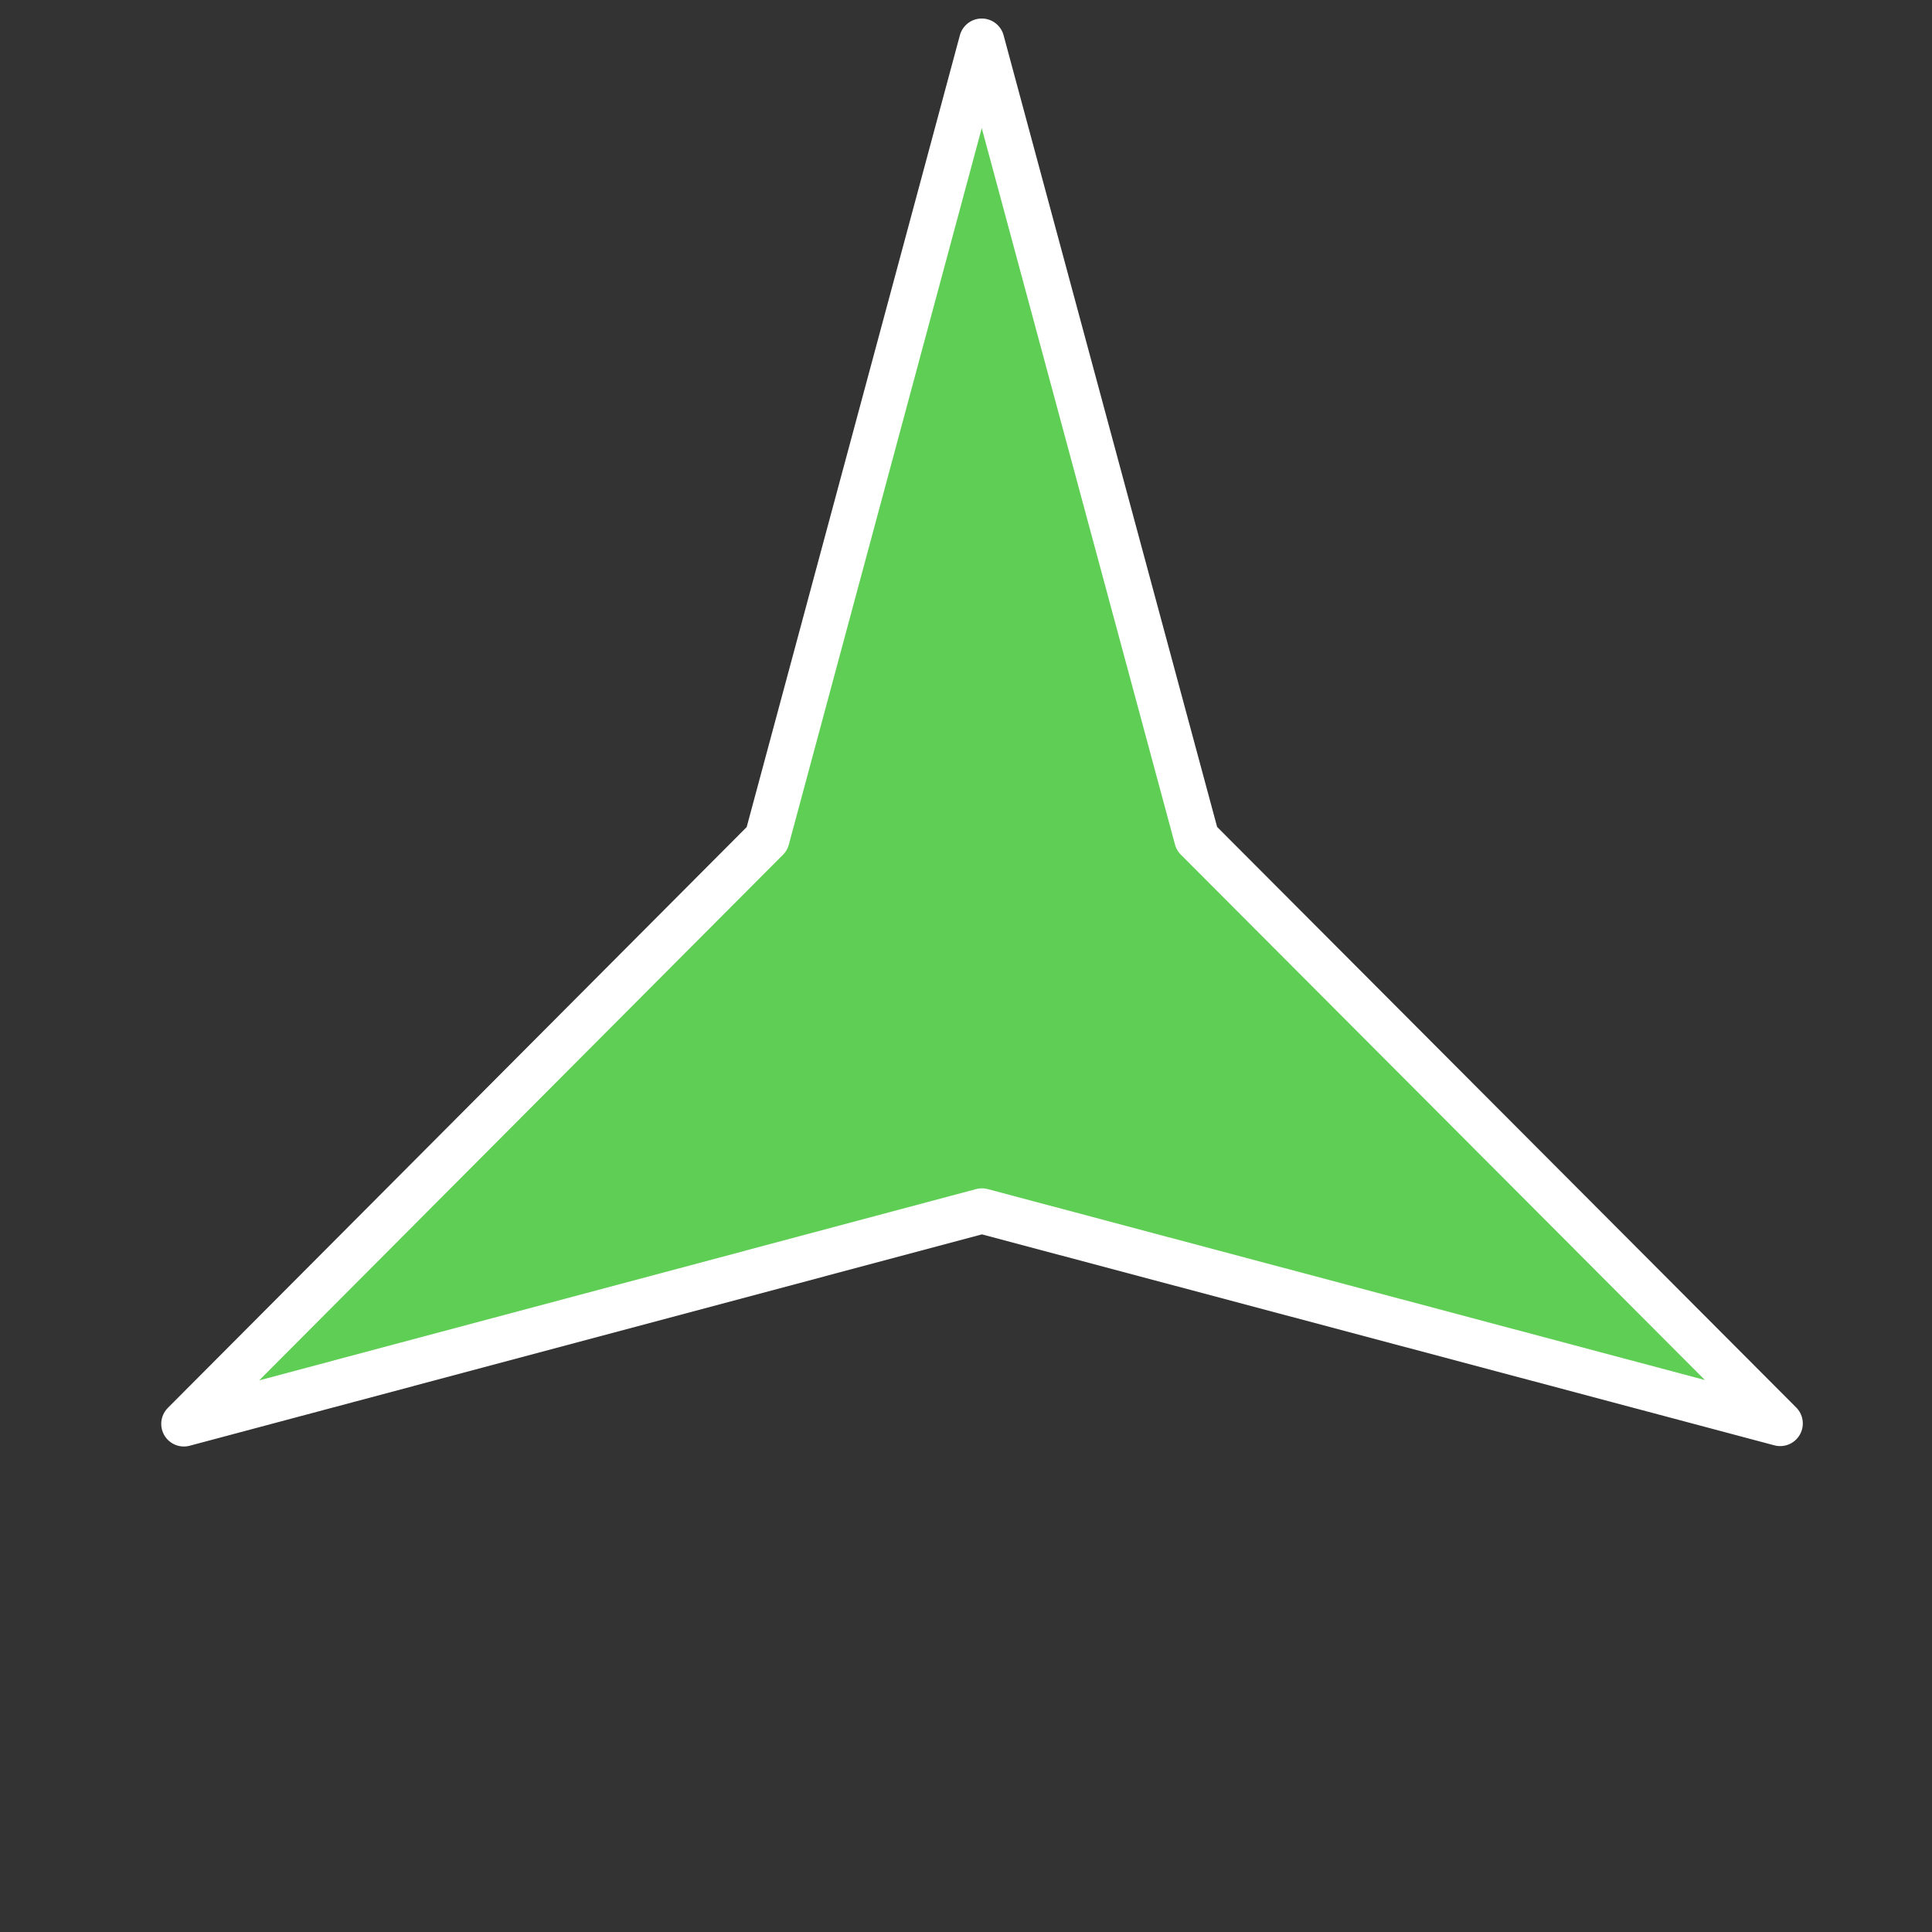 <?xml version="1.0" encoding="UTF-8" standalone="no"?>
<!-- Created with Inkscape (http://www.inkscape.org/) -->

<svg
   xmlns:dc="http://purl.org/dc/elements/1.1/"
   xmlns:cc="http://creativecommons.org/ns#"
   xmlns:rdf="http://www.w3.org/1999/02/22-rdf-syntax-ns#"
   xmlns:svg="http://www.w3.org/2000/svg"
   xmlns="http://www.w3.org/2000/svg"
   xmlns:sodipodi="http://sodipodi.sourceforge.net/DTD/sodipodi-0.dtd"
   xmlns:inkscape="http://www.inkscape.org/namespaces/inkscape"
   width="64"
   height="64"
   viewBox="0 0 16.933 16.933"
   version="1.1"
   id="svg8"
   inkscape:version="0.92.0 r15299"
   sodipodi:docname="map-icon-spaceship-green.svg"
   inkscape:export-filename="C:\Users\Sven\Documents\SvenFrankson\space-scout\datas\textures\hud\map-icon-spaceship-green.png"
   inkscape:export-xdpi="96.000008"
   inkscape:export-ydpi="96.000008">
  <rect x="0" y="0" width="16.933" height="16.933" fill="#333333" stroke="none"/>
  <defs
     id="defs2" />
  <sodipodi:namedview
     id="base"
     pagecolor="#ffffff"
     bordercolor="#666666"
     borderopacity="1.0"
     inkscape:pageopacity="0.0"
     inkscape:pageshadow="2"
     inkscape:zoom="9.3957357"
     inkscape:cx="-1.3829482"
     inkscape:cy="29.178921"
     inkscape:document-units="mm"
     inkscape:current-layer="layer1"
     showgrid="false"
     units="px"
     inkscape:pagecheckerboard="true"
     inkscape:window-width="1920"
     inkscape:window-height="1017"
     inkscape:window-x="-8"
     inkscape:window-y="-8"
     inkscape:window-maximized="1" />
  <g
     inkscape:label="Calque 1"
     inkscape:groupmode="layer"
     id="layer1"
     transform="translate(0,-280.067)">
    <path
       sodipodi:type="star"
       style="fill:#5fce54;fill-opacity:1;stroke:#ffffff;stroke-width:0.437;stroke-linecap:round;stroke-linejoin:round;stroke-miterlimit:4;stroke-dasharray:none;stroke-opacity:1"
       id="path4493"
       sodipodi:sides="3"
       sodipodi:cx="8.6169405"
       sodipodi:cy="287.28482"
       sodipodi:r1="8.8996544"
       sodipodi:r2="2.3966658"
       sodipodi:arg1="1.5707963"
       sodipodi:arg2="2.6179939"
       inkscape:flatsided="false"
       inkscape:rounded="0"
       inkscape:randomized="0"
       d="m 8.617,296.184 -2.076,-7.701 -5.632,-5.648 7.707,2.053 7.707,-2.053 -5.632,5.648 z"
       inkscape:transform-center-y="-2.0205737"
       transform="matrix(0.454,0.786,-0.786,0.454,230.5,151.306)"
       inkscape:transform-center-x="4.067272e-006" />
  </g>
</svg>
